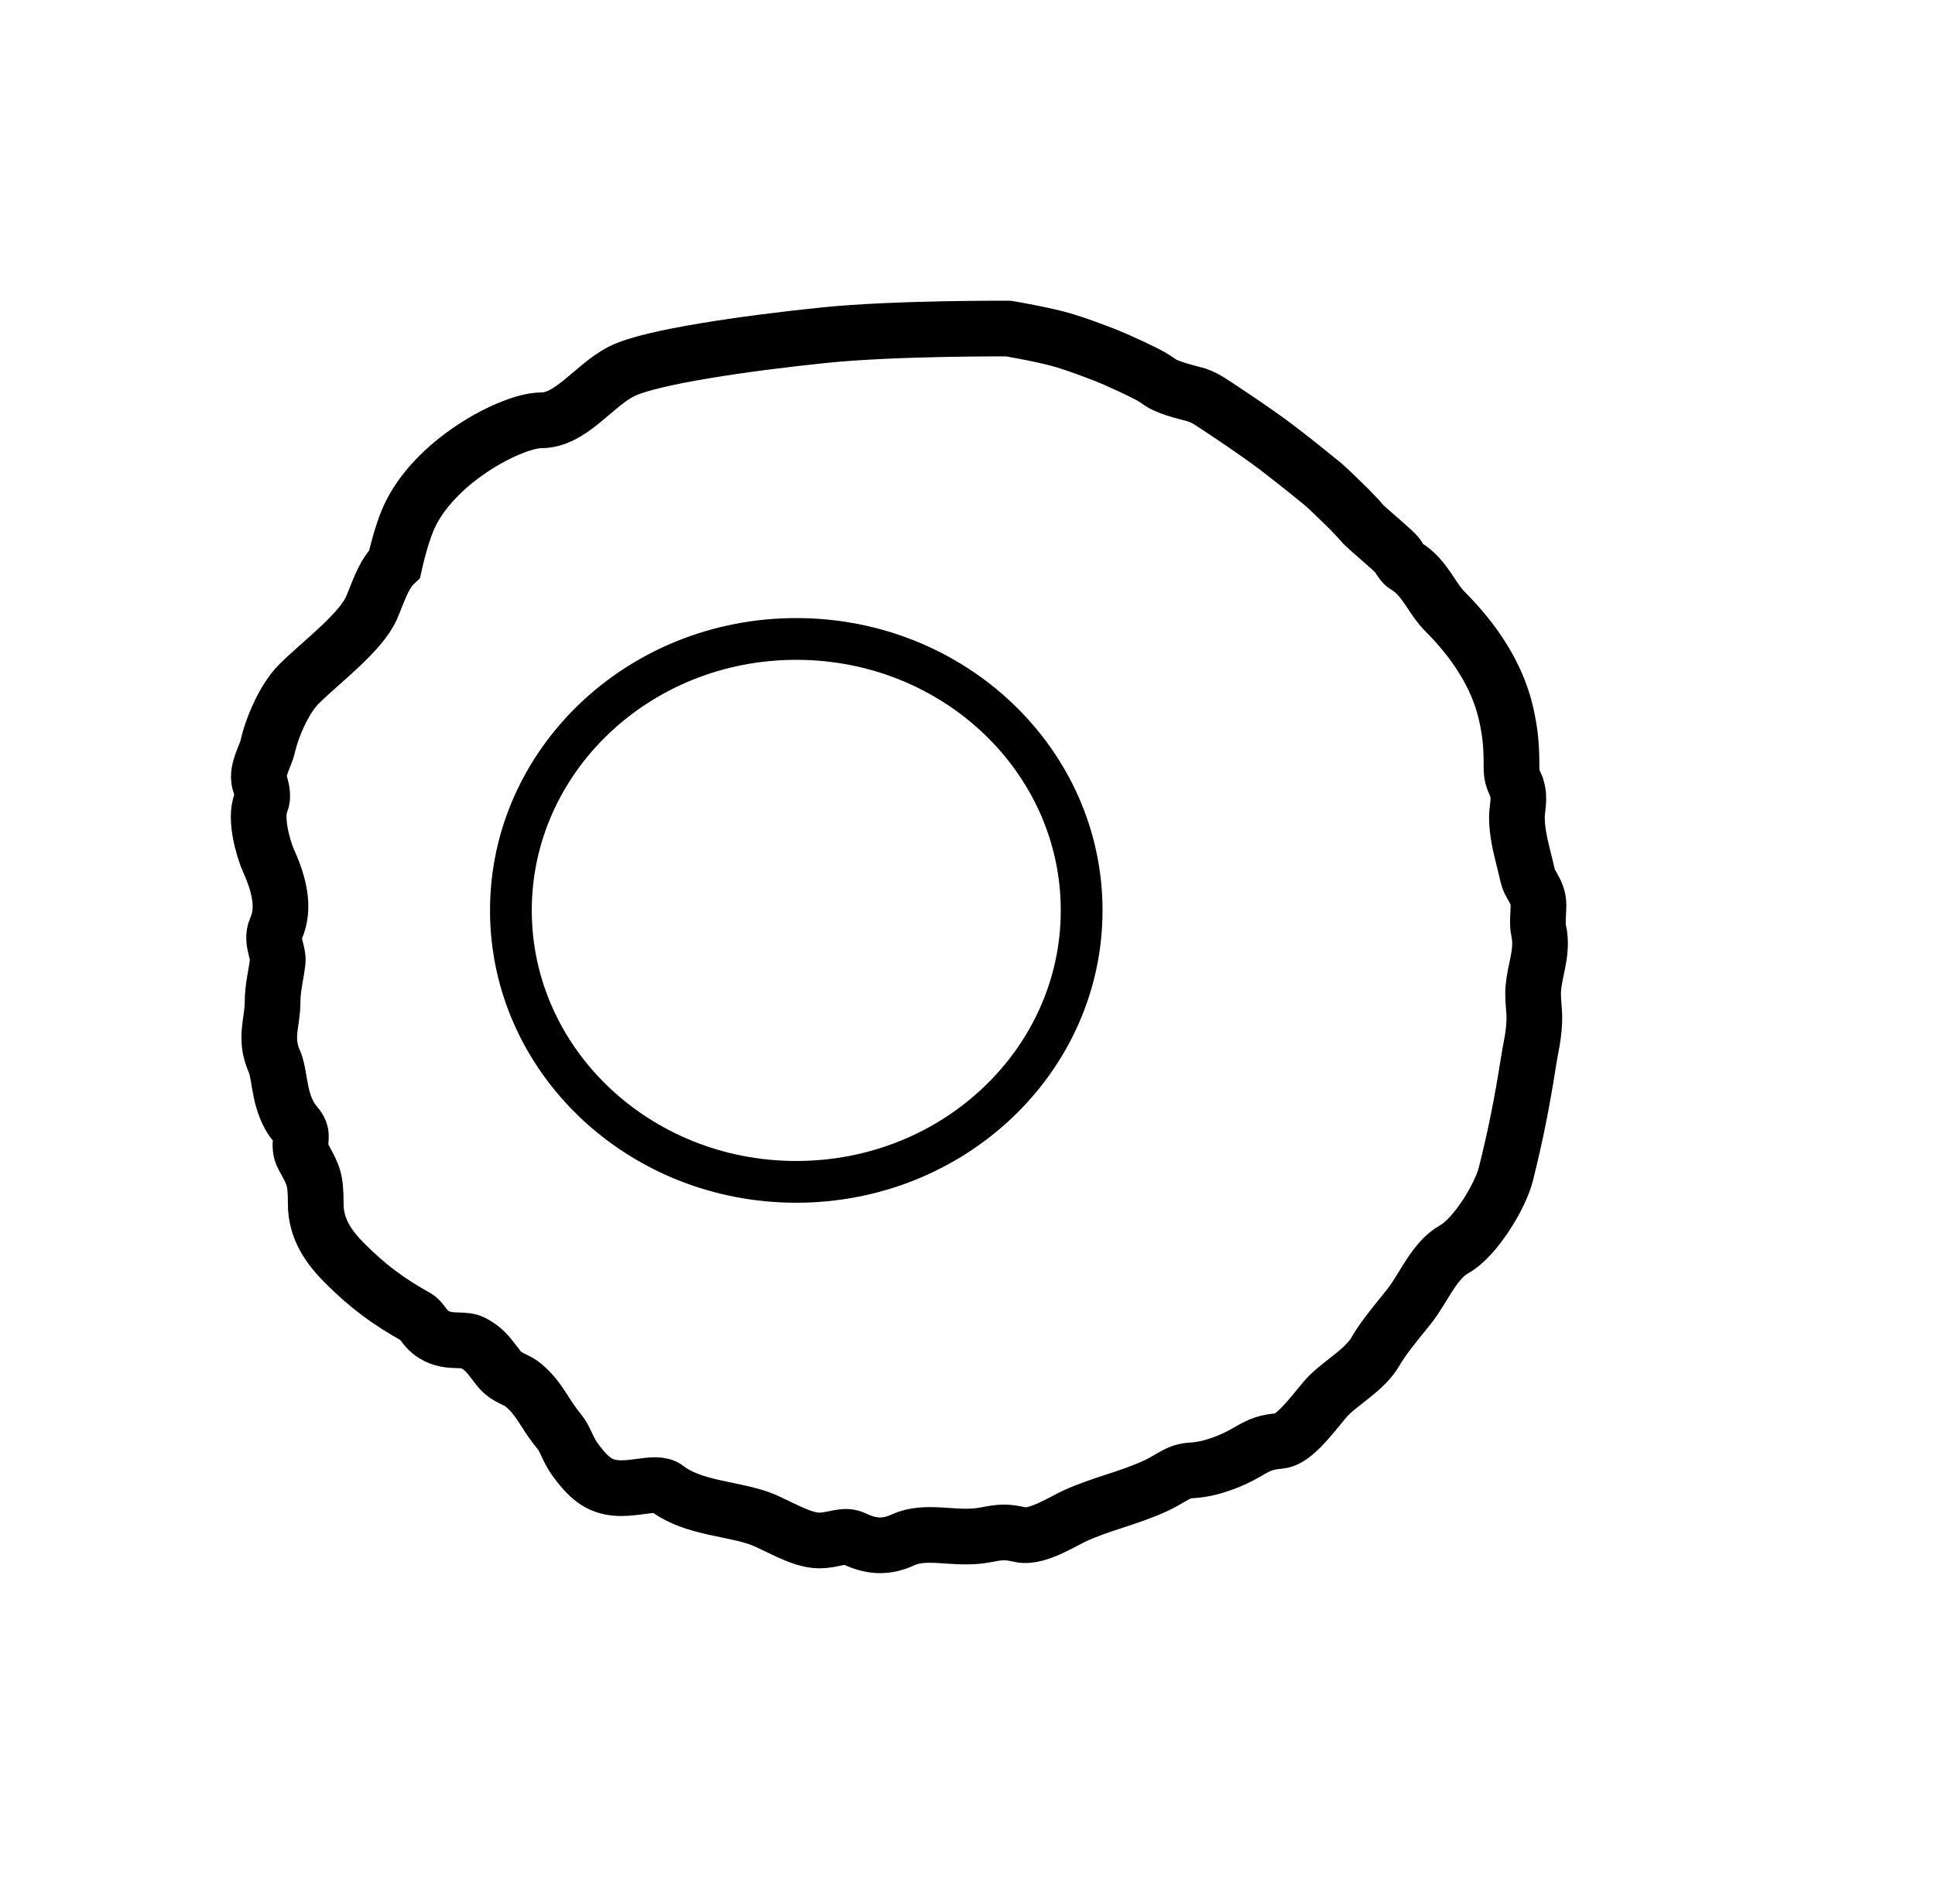 <svg width="695" height="684" viewBox="0 0 695 684" fill="none" xmlns="http://www.w3.org/2000/svg">
<g id="Mesothelial_cell 1">
<path id="Vector" d="M382.62 122.434C375.34 120.194 362.218 118.017 362.218 118.017L362.087 118.016H361.968L361.623 118.014C361.32 118.013 360.872 118.011 360.295 118.01C359.139 118.009 357.46 118.009 355.367 118.017C351.18 118.034 345.33 118.084 338.678 118.216C325.392 118.481 308.831 119.074 295.915 120.398C281.732 121.853 266.194 123.813 252.958 126.026C246.341 127.133 240.273 128.307 235.224 129.52C230.228 130.719 226.053 131.997 223.335 133.356C220.641 134.703 218.118 136.57 215.734 138.51C214.612 139.424 213.494 140.375 212.396 141.31L212.18 141.494C211.004 142.495 209.847 143.477 208.679 144.417C203.942 148.23 199.466 150.967 194.41 150.967C191.691 150.967 188.039 151.906 184.097 153.449C180.091 155.017 175.564 157.298 171.034 160.182C162.017 165.92 152.719 174.214 147.599 184.319C145.774 187.92 144.267 192.728 143.232 196.52C142.708 198.439 142.292 200.142 142.008 201.366C141.902 201.823 141.814 202.214 141.745 202.525C139.605 204.537 138.051 207.411 136.847 210.067C136.162 211.579 135.547 213.124 134.988 214.541C134.935 214.677 134.882 214.812 134.83 214.945C134.326 216.224 133.876 217.367 133.438 218.354C131.513 222.686 127.189 227.433 122.062 232.265C119.829 234.37 117.509 236.432 115.247 238.442C114.947 238.709 114.648 238.975 114.351 239.239C111.829 241.484 109.394 243.67 107.357 245.706C104.621 248.442 102.206 252.4 100.308 256.408C98.396 260.443 96.915 264.726 96.132 268.253C96 268.844 95.73 269.615 95.343 270.609C95.231 270.896 95.108 271.205 94.98 271.527C94.695 272.243 94.385 273.025 94.111 273.777C93.708 274.887 93.32 276.108 93.114 277.315C92.912 278.503 92.849 279.884 93.293 281.216C94.139 283.755 94.537 286.406 93.791 288.177C93.122 289.766 92.907 291.63 92.909 293.448C92.912 295.298 93.142 297.281 93.496 299.214C94.202 303.065 95.444 306.953 96.615 309.556C100.284 317.709 102.406 326.272 99.096 333.555C97.973 336.025 98.555 338.629 98.988 340.43C99.046 340.674 99.104 340.909 99.159 341.136C99.58 342.859 99.882 344.097 99.749 345.297C99.552 347.065 99.263 348.728 98.962 350.459C98.857 351.062 98.75 351.673 98.646 352.301C98.25 354.676 97.903 357.181 97.903 359.895C97.903 361.645 97.734 363.272 97.517 364.897C97.451 365.388 97.378 365.895 97.304 366.411C97.142 367.54 96.974 368.709 96.863 369.838C96.52 373.299 96.63 376.944 98.549 381.262C99.339 383.04 99.704 385.197 100.17 387.943C100.263 388.494 100.36 389.069 100.466 389.669C101.067 393.085 101.913 397.027 104.032 400.843C104.722 402.087 105.485 403.018 106.08 403.744C106.168 403.851 106.252 403.954 106.332 404.052C106.954 404.822 107.406 405.446 107.77 406.365C108.157 407.342 108.101 408.263 107.989 409.795L107.985 409.855C107.883 411.251 107.732 413.318 108.878 415.381C110.92 419.056 111.978 421.069 112.592 423.254C113.2 425.416 113.409 427.885 113.409 432.473C113.409 441.44 118.161 448.06 123.833 453.731C132.085 461.984 139.416 467.452 149.584 473.101C150.375 473.54 150.92 474.204 151.827 475.401L151.898 475.494C152.74 476.606 153.871 478.1 155.697 479.267C158.696 481.185 161.725 481.328 164.121 481.402L164.347 481.409C166.758 481.482 168.396 481.532 169.965 482.377C173.707 484.393 175.255 486.424 177.707 489.641C178.102 490.16 178.521 490.71 178.976 491.295C180.583 493.362 182.349 494.368 183.928 495.153C184.185 495.281 184.431 495.401 184.669 495.517C185.9 496.117 186.895 496.601 187.959 497.492C190.903 499.956 192.751 502.422 194.529 505.112C194.918 505.699 195.308 506.308 195.711 506.934C197.13 509.144 198.692 511.575 200.781 514.081C201.957 515.493 202.656 516.947 203.5 518.751L203.556 518.871C204.374 520.619 205.329 522.659 206.97 524.779C207.13 524.987 207.286 525.189 207.439 525.387C209.203 527.677 210.533 529.404 213.241 531.479C218.24 535.311 224.289 534.664 228.953 534.059C229.309 534.012 229.657 533.966 229.997 533.921C232.036 533.65 233.798 533.416 235.41 533.428C237.247 533.441 238.493 533.783 239.394 534.483C244.204 538.225 250.335 540.026 256.221 541.364C257.952 541.758 259.65 542.11 261.306 542.454C265.483 543.32 269.399 544.133 272.917 545.412C274.785 546.091 276.856 547.096 279.142 548.205C280.354 548.793 281.625 549.41 282.959 550.023C286.55 551.674 290.64 553.316 294.231 553.316C296.311 553.316 298.373 552.884 300.046 552.534C300.594 552.419 301.101 552.313 301.552 552.234C303.53 551.887 305.077 551.862 306.729 552.645C309.624 554.016 312.424 554.901 315.36 555.03C318.319 555.159 321.232 554.513 324.345 553.09C328.426 551.224 332.855 551.166 337.877 551.454C338.634 551.498 339.409 551.55 340.198 551.603C344.462 551.889 349.143 552.203 353.709 551.334C356.759 550.753 358.556 550.453 360.267 550.417C361.93 550.382 363.615 550.597 366.375 551.21C368.177 551.611 370.119 551.349 371.888 550.886C373.694 550.413 375.567 549.662 377.333 548.854C379.107 548.042 380.848 547.137 382.381 546.334L382.744 546.143C384.152 545.405 385.324 544.79 386.249 544.374C391.058 542.209 395.631 540.71 400.332 539.168L400.396 539.147C405.095 537.607 409.922 536.021 415.009 533.709C416.898 532.85 418.619 531.838 420.061 530.99C420.76 530.578 421.394 530.206 421.95 529.908C423.774 528.929 425.534 528.25 428.104 528.115C434.861 527.759 442.5 524.764 447.982 521.525C450.705 519.916 452.472 519.068 454.082 518.547C455.684 518.029 457.248 517.795 459.665 517.553C461.634 517.356 463.515 516.068 465.014 514.811C466.62 513.463 468.266 511.727 469.799 509.985C471.215 508.375 472.589 506.695 473.791 505.226L474.104 504.844C475.418 503.239 476.433 502.015 477.121 501.327C478.992 499.456 481.137 497.779 483.407 496.003C484.232 495.358 485.073 494.7 485.923 494.015C488.987 491.549 492.126 488.761 494.107 485.293C496.459 481.178 500.602 476.067 504.001 471.876C504.688 471.028 505.344 470.219 505.949 469.462C507.358 467.701 508.647 465.718 509.879 463.741C510.267 463.118 510.647 462.5 511.024 461.886C511.871 460.507 512.706 459.149 513.593 457.803C516.153 453.914 518.82 450.656 522.225 448.765C526.201 446.556 530.362 441.637 533.67 436.624C537.017 431.552 539.834 425.852 540.881 421.665C544.294 408.011 546.577 396.76 549.109 380.635C549.343 379.146 549.597 377.802 549.843 376.5C550.418 373.457 550.949 370.646 551.076 366.761C551.143 364.716 551.025 363.202 550.9 361.74L550.878 361.49C550.761 360.135 550.647 358.808 550.647 356.987C550.647 353.889 551.238 351.084 551.872 348.069C552.002 347.452 552.134 346.827 552.263 346.188C553.002 342.527 553.609 338.547 552.633 334.155C552.373 332.984 552.335 331.583 552.389 329.961C552.407 329.423 552.438 328.822 552.471 328.2C552.526 327.126 552.585 325.988 552.585 325.006C552.585 322.444 551.547 320.41 550.676 318.846C550.539 318.6 550.407 318.367 550.281 318.144C549.538 316.828 549.003 315.879 548.757 314.772C548.329 312.848 547.867 310.992 547.416 309.177C546.079 303.804 544.832 298.792 544.832 293.455C544.832 292.484 544.934 291.645 545.053 290.664C545.122 290.096 545.196 289.481 545.26 288.765C545.419 286.982 545.445 284.93 544.703 282.709L544.665 282.595L544.617 282.485C543.9 280.872 543.504 279.96 543.253 279.036C543.019 278.171 542.894 277.21 542.894 275.579C542.894 268.345 542.592 263.773 541.004 256.623C537.762 242.035 528.925 229.563 518.902 219.54C517.071 217.709 515.677 215.612 514.139 213.299C513.732 212.687 513.315 212.06 512.878 211.419C510.866 208.473 508.484 205.362 504.834 203.215C503.869 202.648 503.203 201.587 502.026 199.678C500.991 198 490.543 189.553 489.172 187.791C488.623 187.085 487.523 185.937 486.441 184.807C486.048 184.396 485.656 183.988 485.295 183.604C484.562 182.826 477.037 175.41 474.864 173.638C470.52 170.096 464.631 165.368 458.463 160.637C452.303 155.912 435.012 144.25 432.829 143.159C431.737 142.613 430.699 142.157 429.749 141.833C428.828 141.519 420.231 139.677 416.829 137.409C416.19 136.984 415.531 136.526 414.85 136.054C412.091 134.14 399.993 128.704 397.249 127.653C392.472 125.824 387.706 123.999 382.62 122.434Z" stroke="#1E1E1E" style="stroke:#1E1E1E;stroke:color(display-p3 0.118 0.118 0.118);stroke-opacity:1;" stroke-width="20" stroke-linecap="round"/>
<path id="Vector_2" d="M388.5 327C388.5 380.734 342.726 424.5 286 424.5C229.274 424.5 183.5 380.734 183.5 327C183.5 273.266 229.274 229.5 286 229.5C342.726 229.5 388.5 273.266 388.5 327Z" stroke="black" style="stroke:black;stroke-opacity:1;" stroke-width="15"/>
</g>
</svg>
